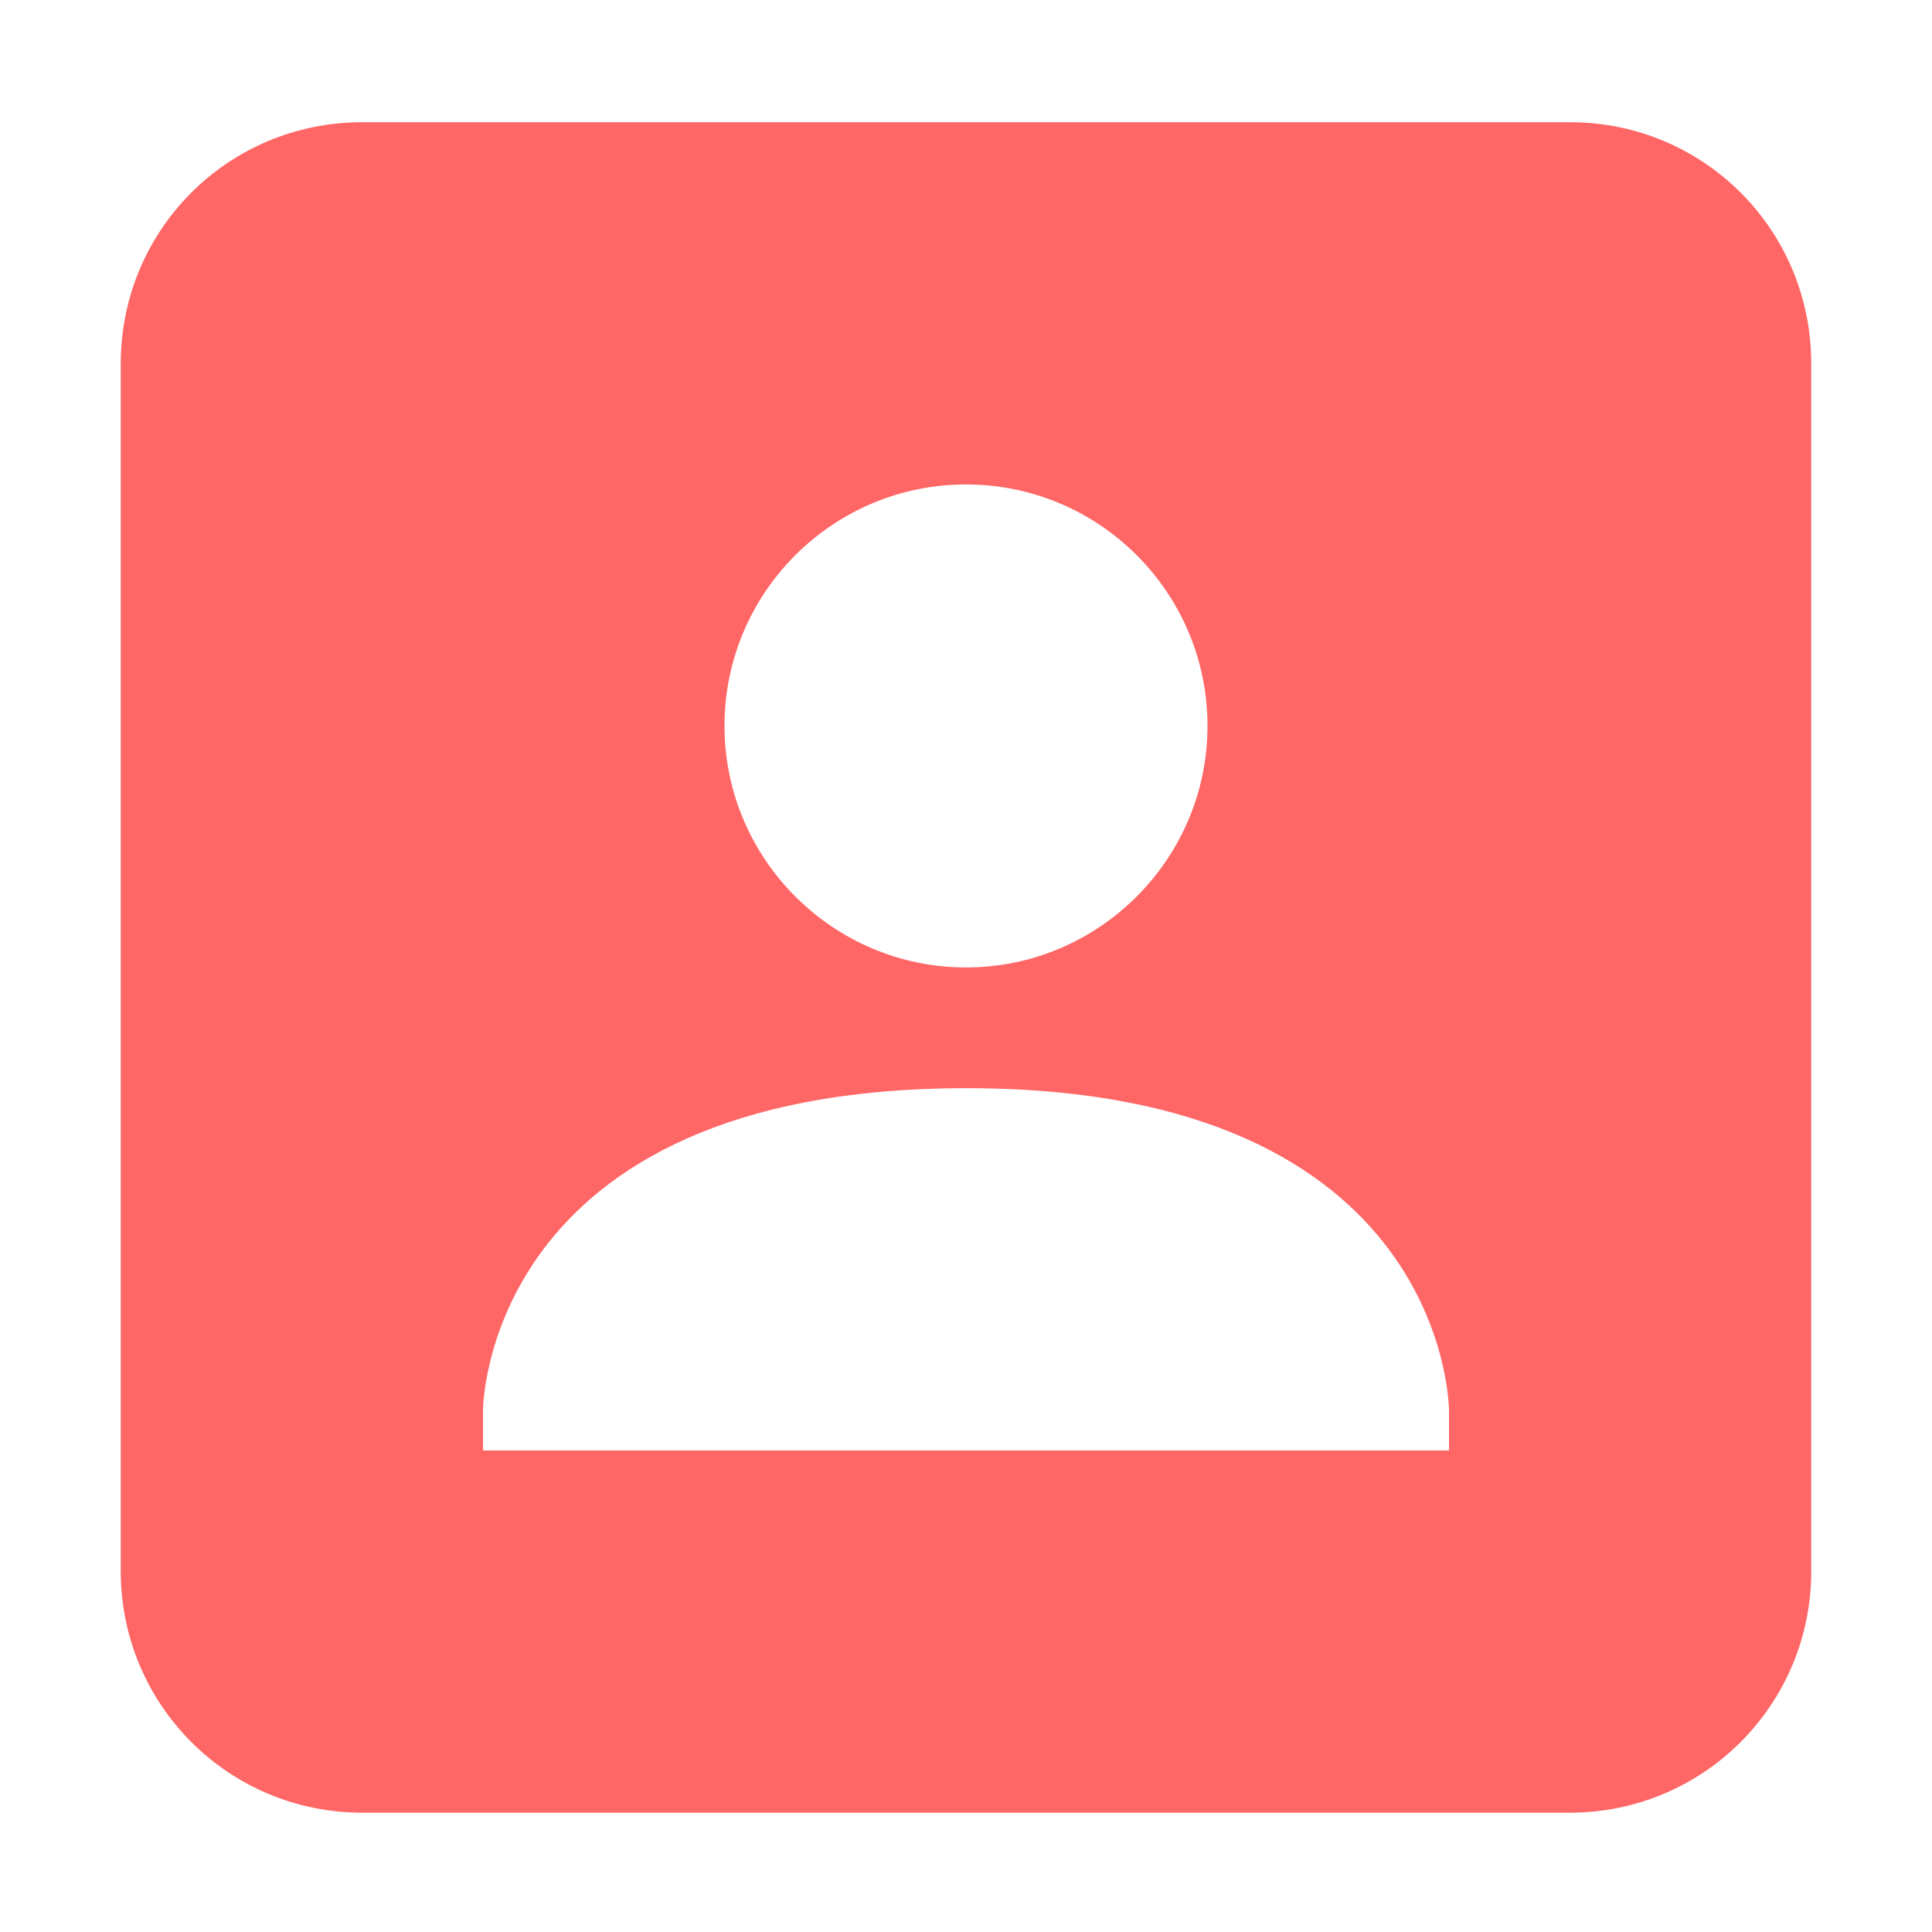 
<svg xmlns="http://www.w3.org/2000/svg" xmlns:xlink="http://www.w3.org/1999/xlink" width="16px" height="16px" viewBox="0 0 16 16" version="1.1">
<g id="surface1">
<path style=" stroke:none;fill-rule:nonzero;fill:#ff6666;fill-opacity:1;" d="M 3 1.012 C 1.891 1.012 1 1.902 1 3.012 L 1 13.012 C 1 14.117 1.891 15.012 3 15.012 L 13 15.012 C 14.109 15.012 15 14.117 15 13.012 L 15 3.012 C 15 1.902 14.109 1.012 13 1.012 Z M 8 4.012 C 9.102 4.012 10 4.906 10 6.012 C 10 7.113 9.102 8.012 8 8.012 C 6.898 8.012 6 7.113 6 6.012 C 6 4.906 6.898 4.012 8 4.012 Z M 8 9.012 C 12 9.008 12 11.68 12 11.68 L 12 12.012 L 4 12.012 L 4 11.68 C 4 11.68 4 9.012 8 9.012 Z M 8 9.012 "/>
</g>
</svg>
